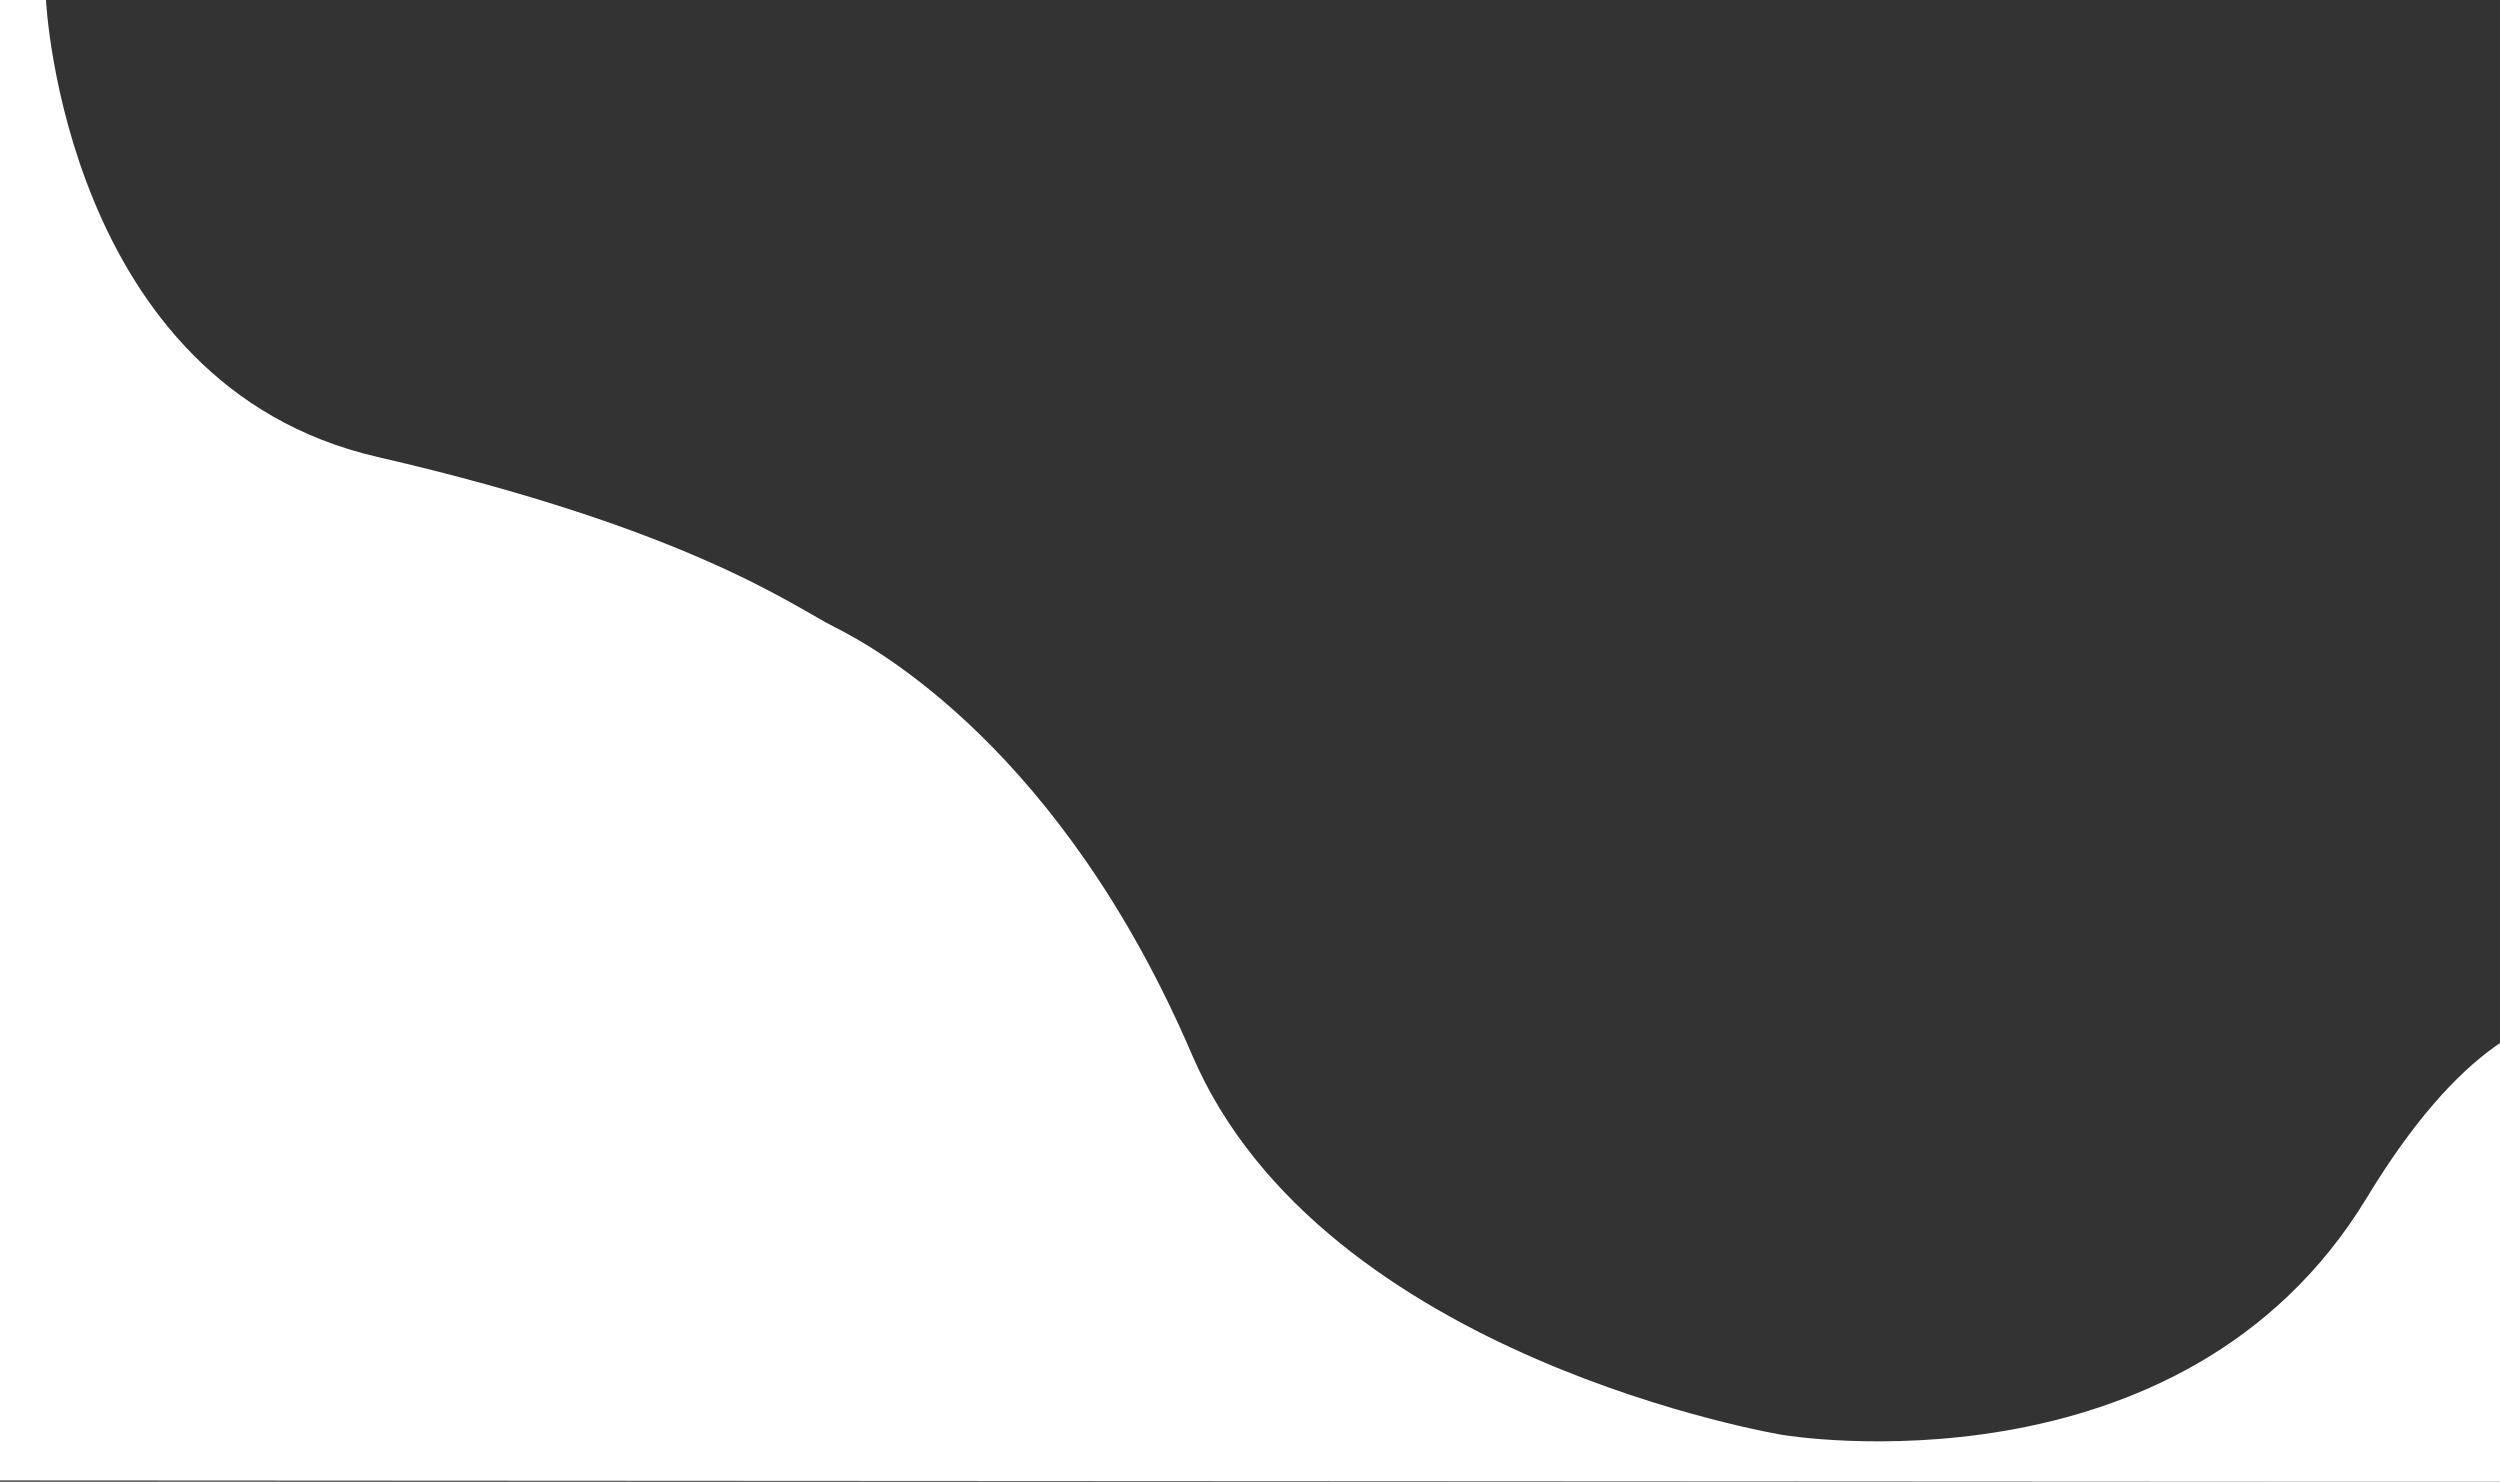 <svg id="c4ecaa62-8559-4451-8046-283c63462b2e" data-name="Layer 1" xmlns="http://www.w3.org/2000/svg" width="1148.5" height="680.7" viewBox="0 0 1148.5 680.7"><rect x="0" y="0" width="1148.5" height="680.7" fill="#333333" stroke="none"/><title>cover-frame-full</title><path d="M21.13,0s8.2,176.7,152.2,209.9,191.6,69,210.3,78.3,104.1,56.6,164,196.4,271.3,174.6,271.3,174.6,183.4,31.2,268.4-109,146.9-65.6,146.9-65.6l-4.6,196.2L-.07,680.1V0Z" fill="#fff"/></svg>